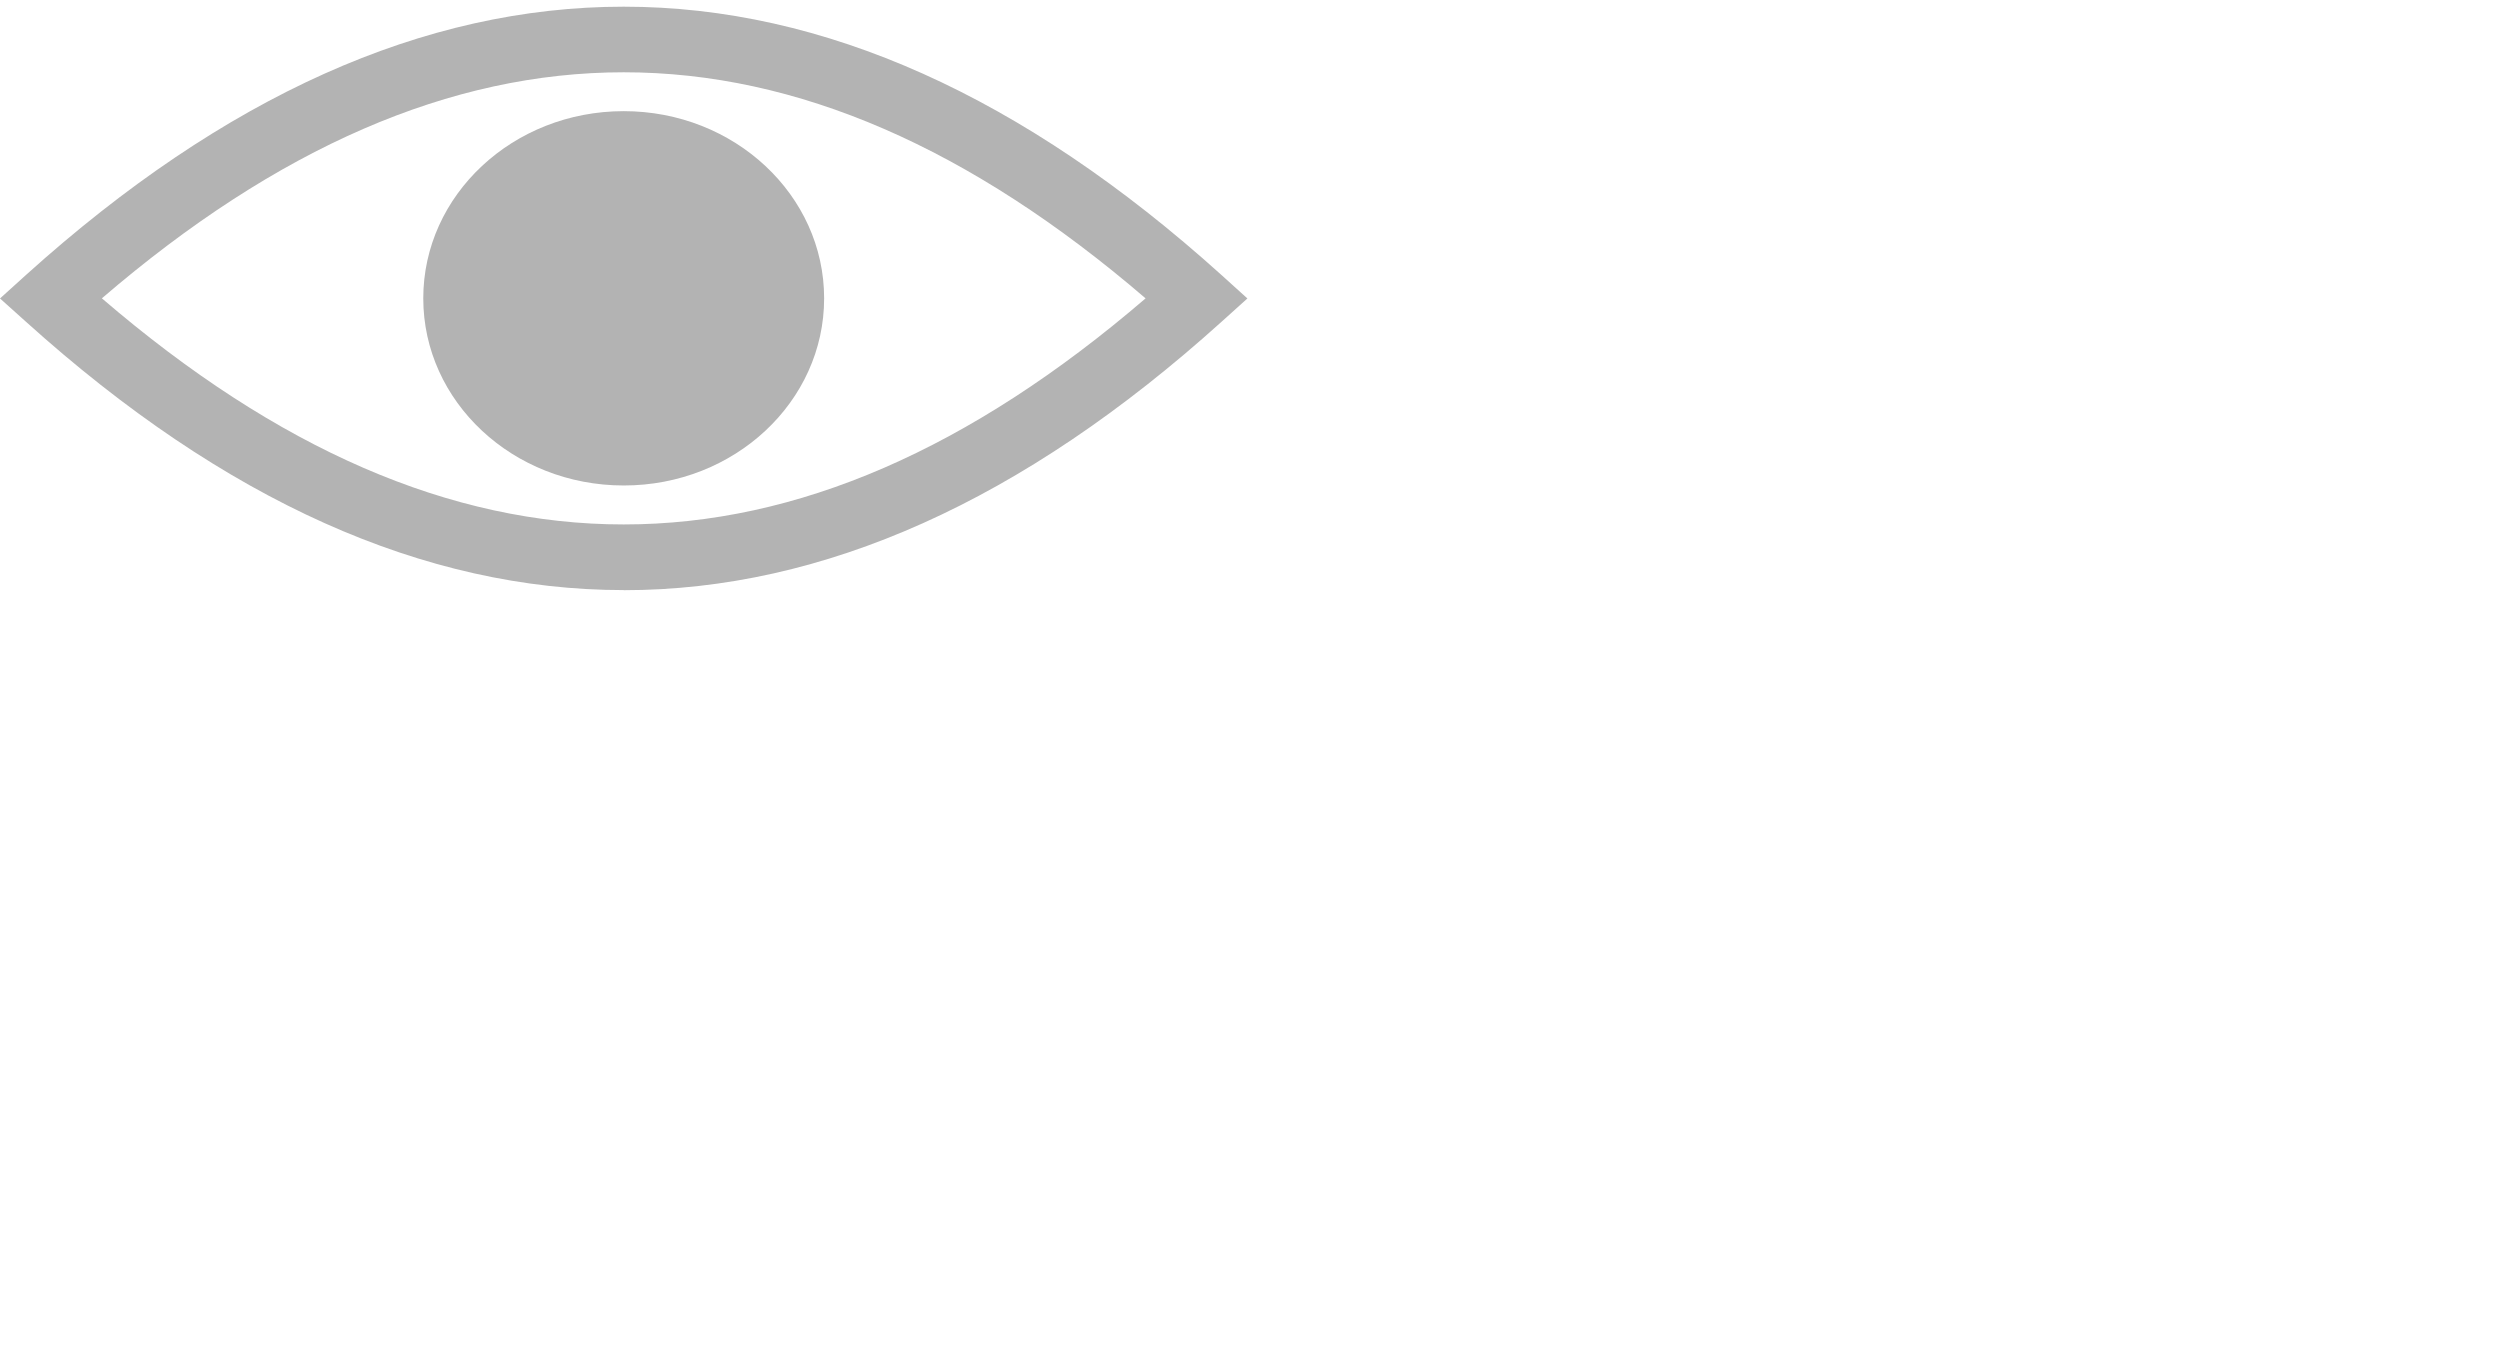 <svg xmlns="http://www.w3.org/2000/svg" width="26" height="14" viewBox="0 0 26 14"><g fill="none" fill-rule="evenodd"><path d="M0 .069h12.973v6.068H0V.069z"/><path fill="#B3B3B3" d="M1.06 3.103c3.648 3.135 7.205 3.135 10.854 0-3.649-3.135-7.206-3.135-10.855 0m5.428 3.034c-2.077 0-4.153-.93-6.215-2.789L0 3.104l.272-.246c4.124-3.718 8.305-3.718 12.429 0l.272.246-.272.245c-2.062 1.86-4.138 2.789-6.214 2.789"/><path fill="#B3B3B3" d="M8.571 3.103c0 1.075-.933 1.946-2.084 1.946-1.152 0-2.085-.871-2.085-1.946s.933-1.947 2.085-1.947c1.15 0 2.084.872 2.084 1.947"/></g></svg>